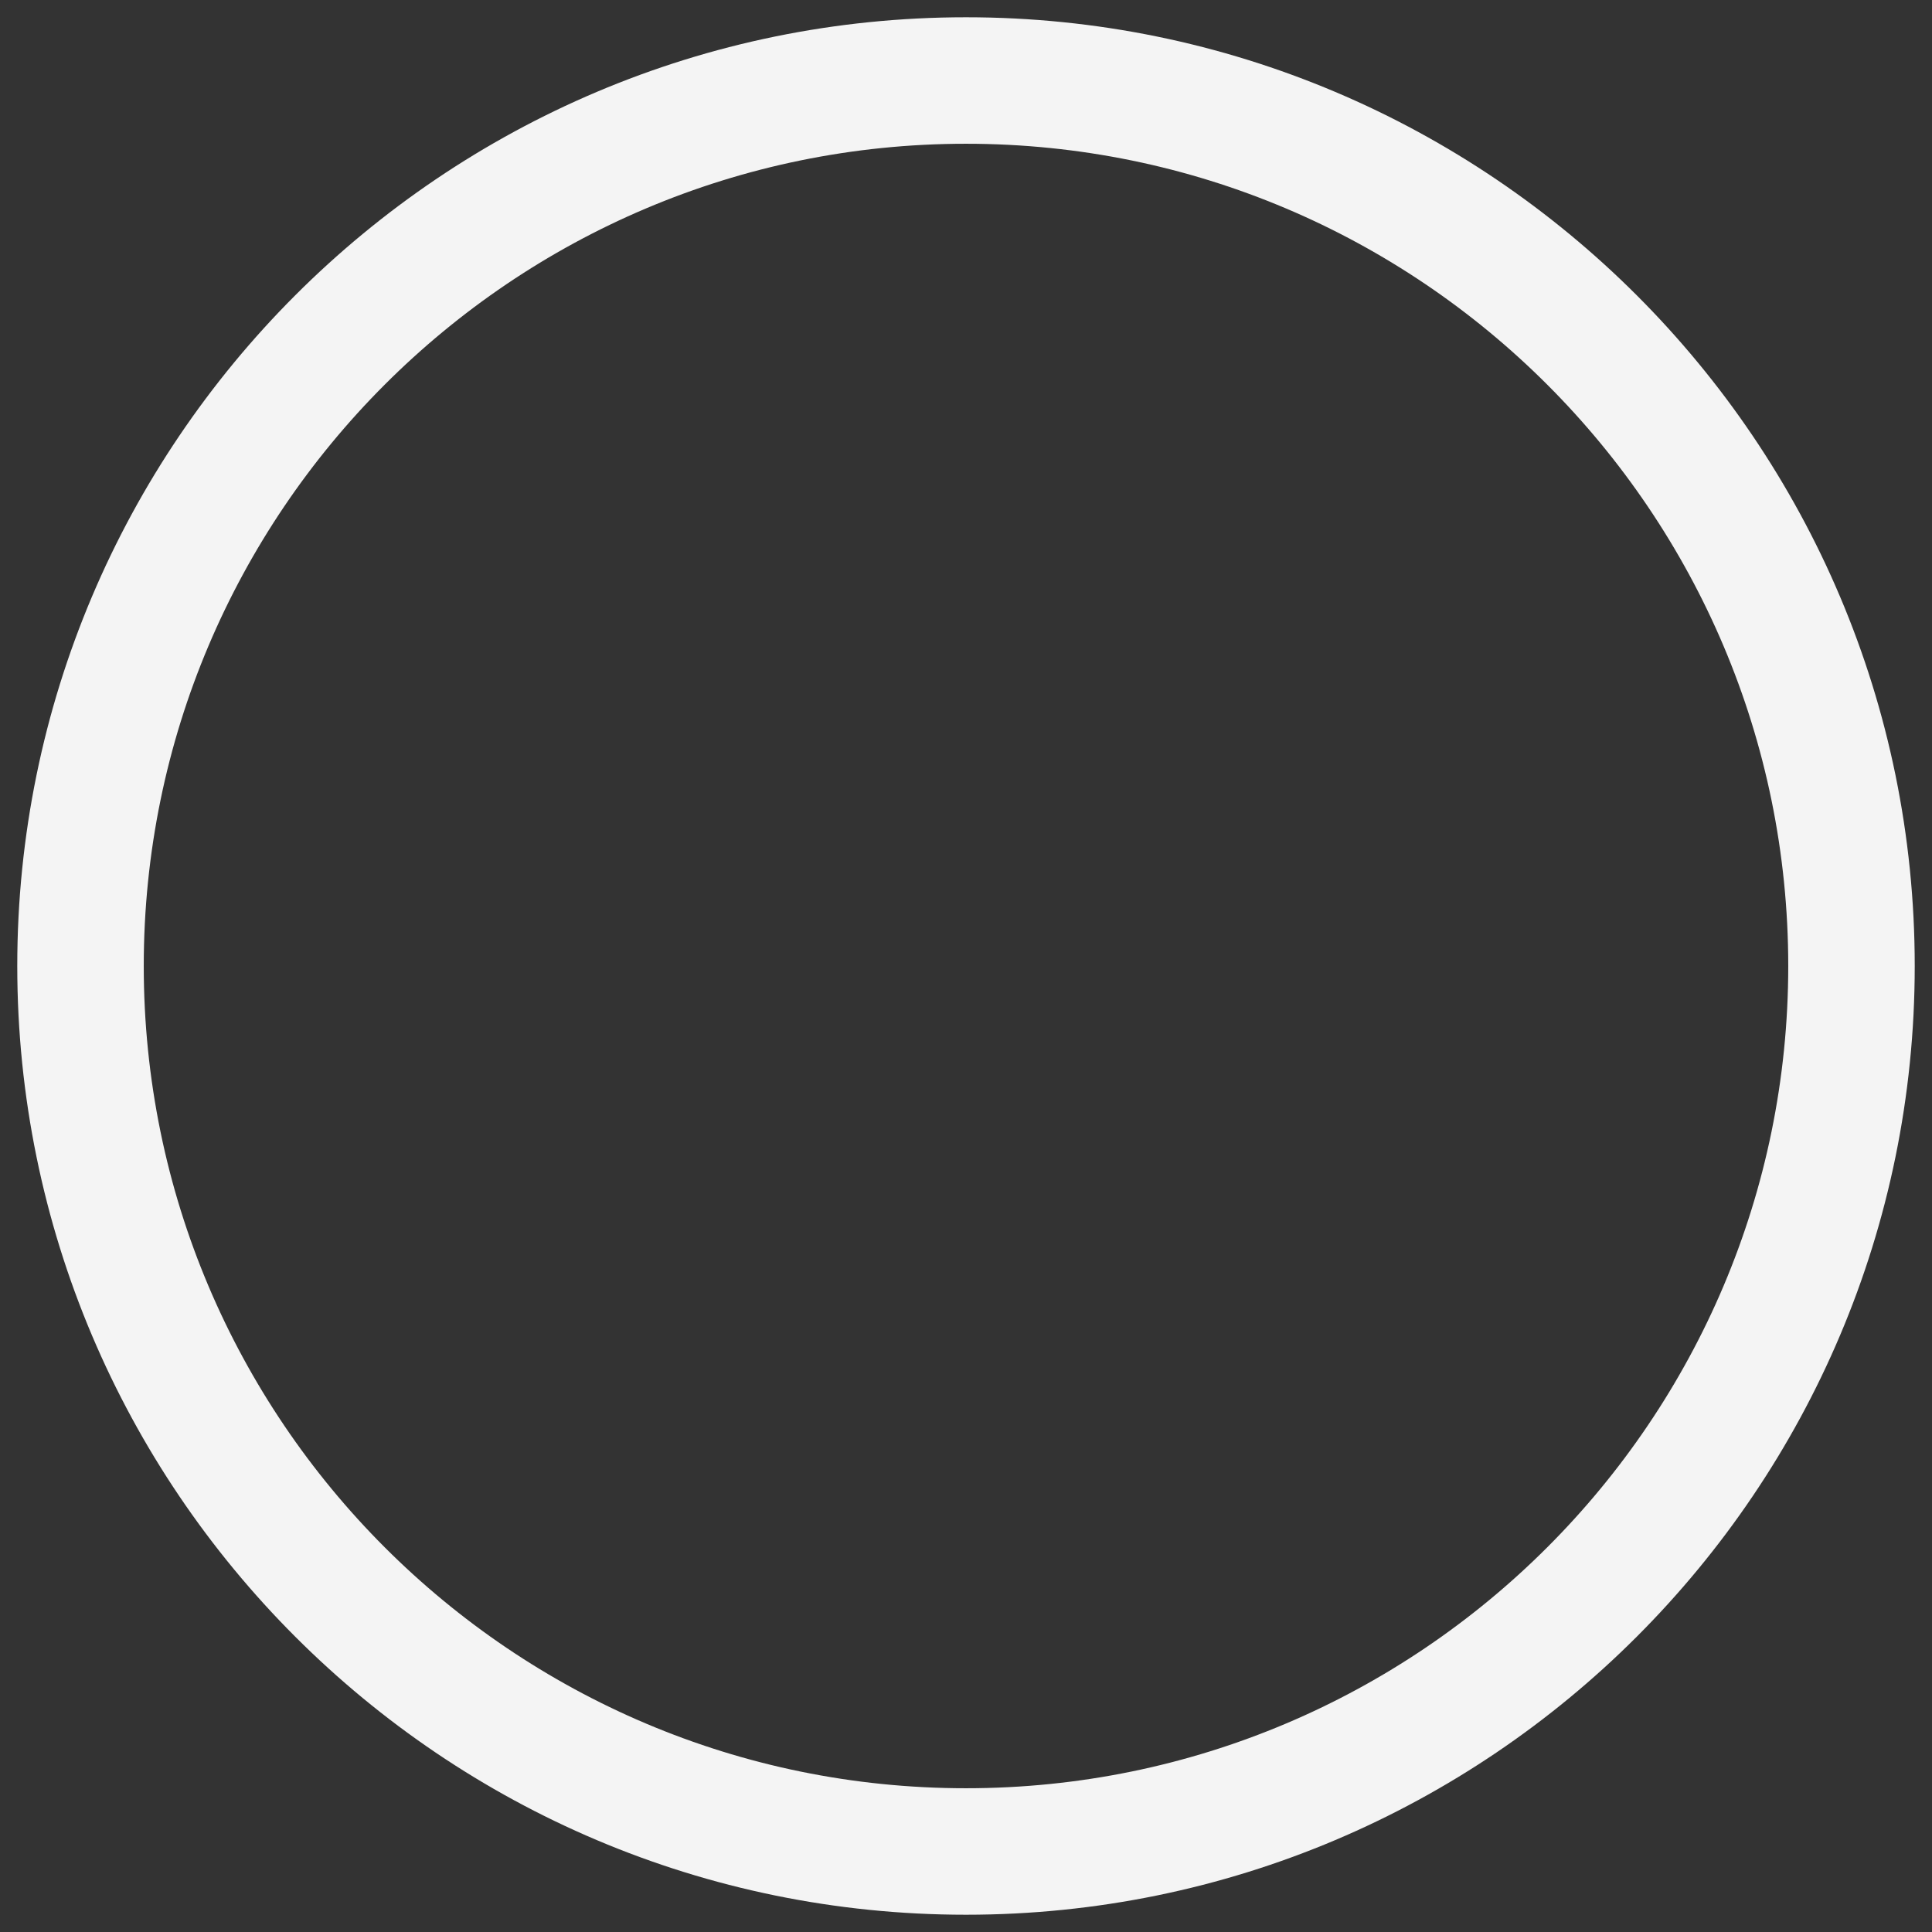 <svg width="32" height="32" viewBox="0 0 32 32" fill="none" xmlns="http://www.w3.org/2000/svg">
<rect x="0" y="0" width="32" height="32" fill="#333333" stroke="none"/>
<path fill-rule="evenodd" clip-rule="evenodd" d="M16 0.286C7.327 0.286 0.286 7.327 0.286 16C0.286 24.673 7.327 31.714 16 31.714C24.673 31.714 31.714 24.673 31.714 16C31.714 7.327 24.673 0.286 16 0.286ZM16 2.381C23.516 2.381 29.619 8.483 29.619 16C29.619 23.516 23.516 29.619 16 29.619C8.483 29.619 2.381 23.516 2.381 16C2.381 8.483 8.483 2.381 16 2.381Z" fill="#F4F4F4"/>
</svg>
